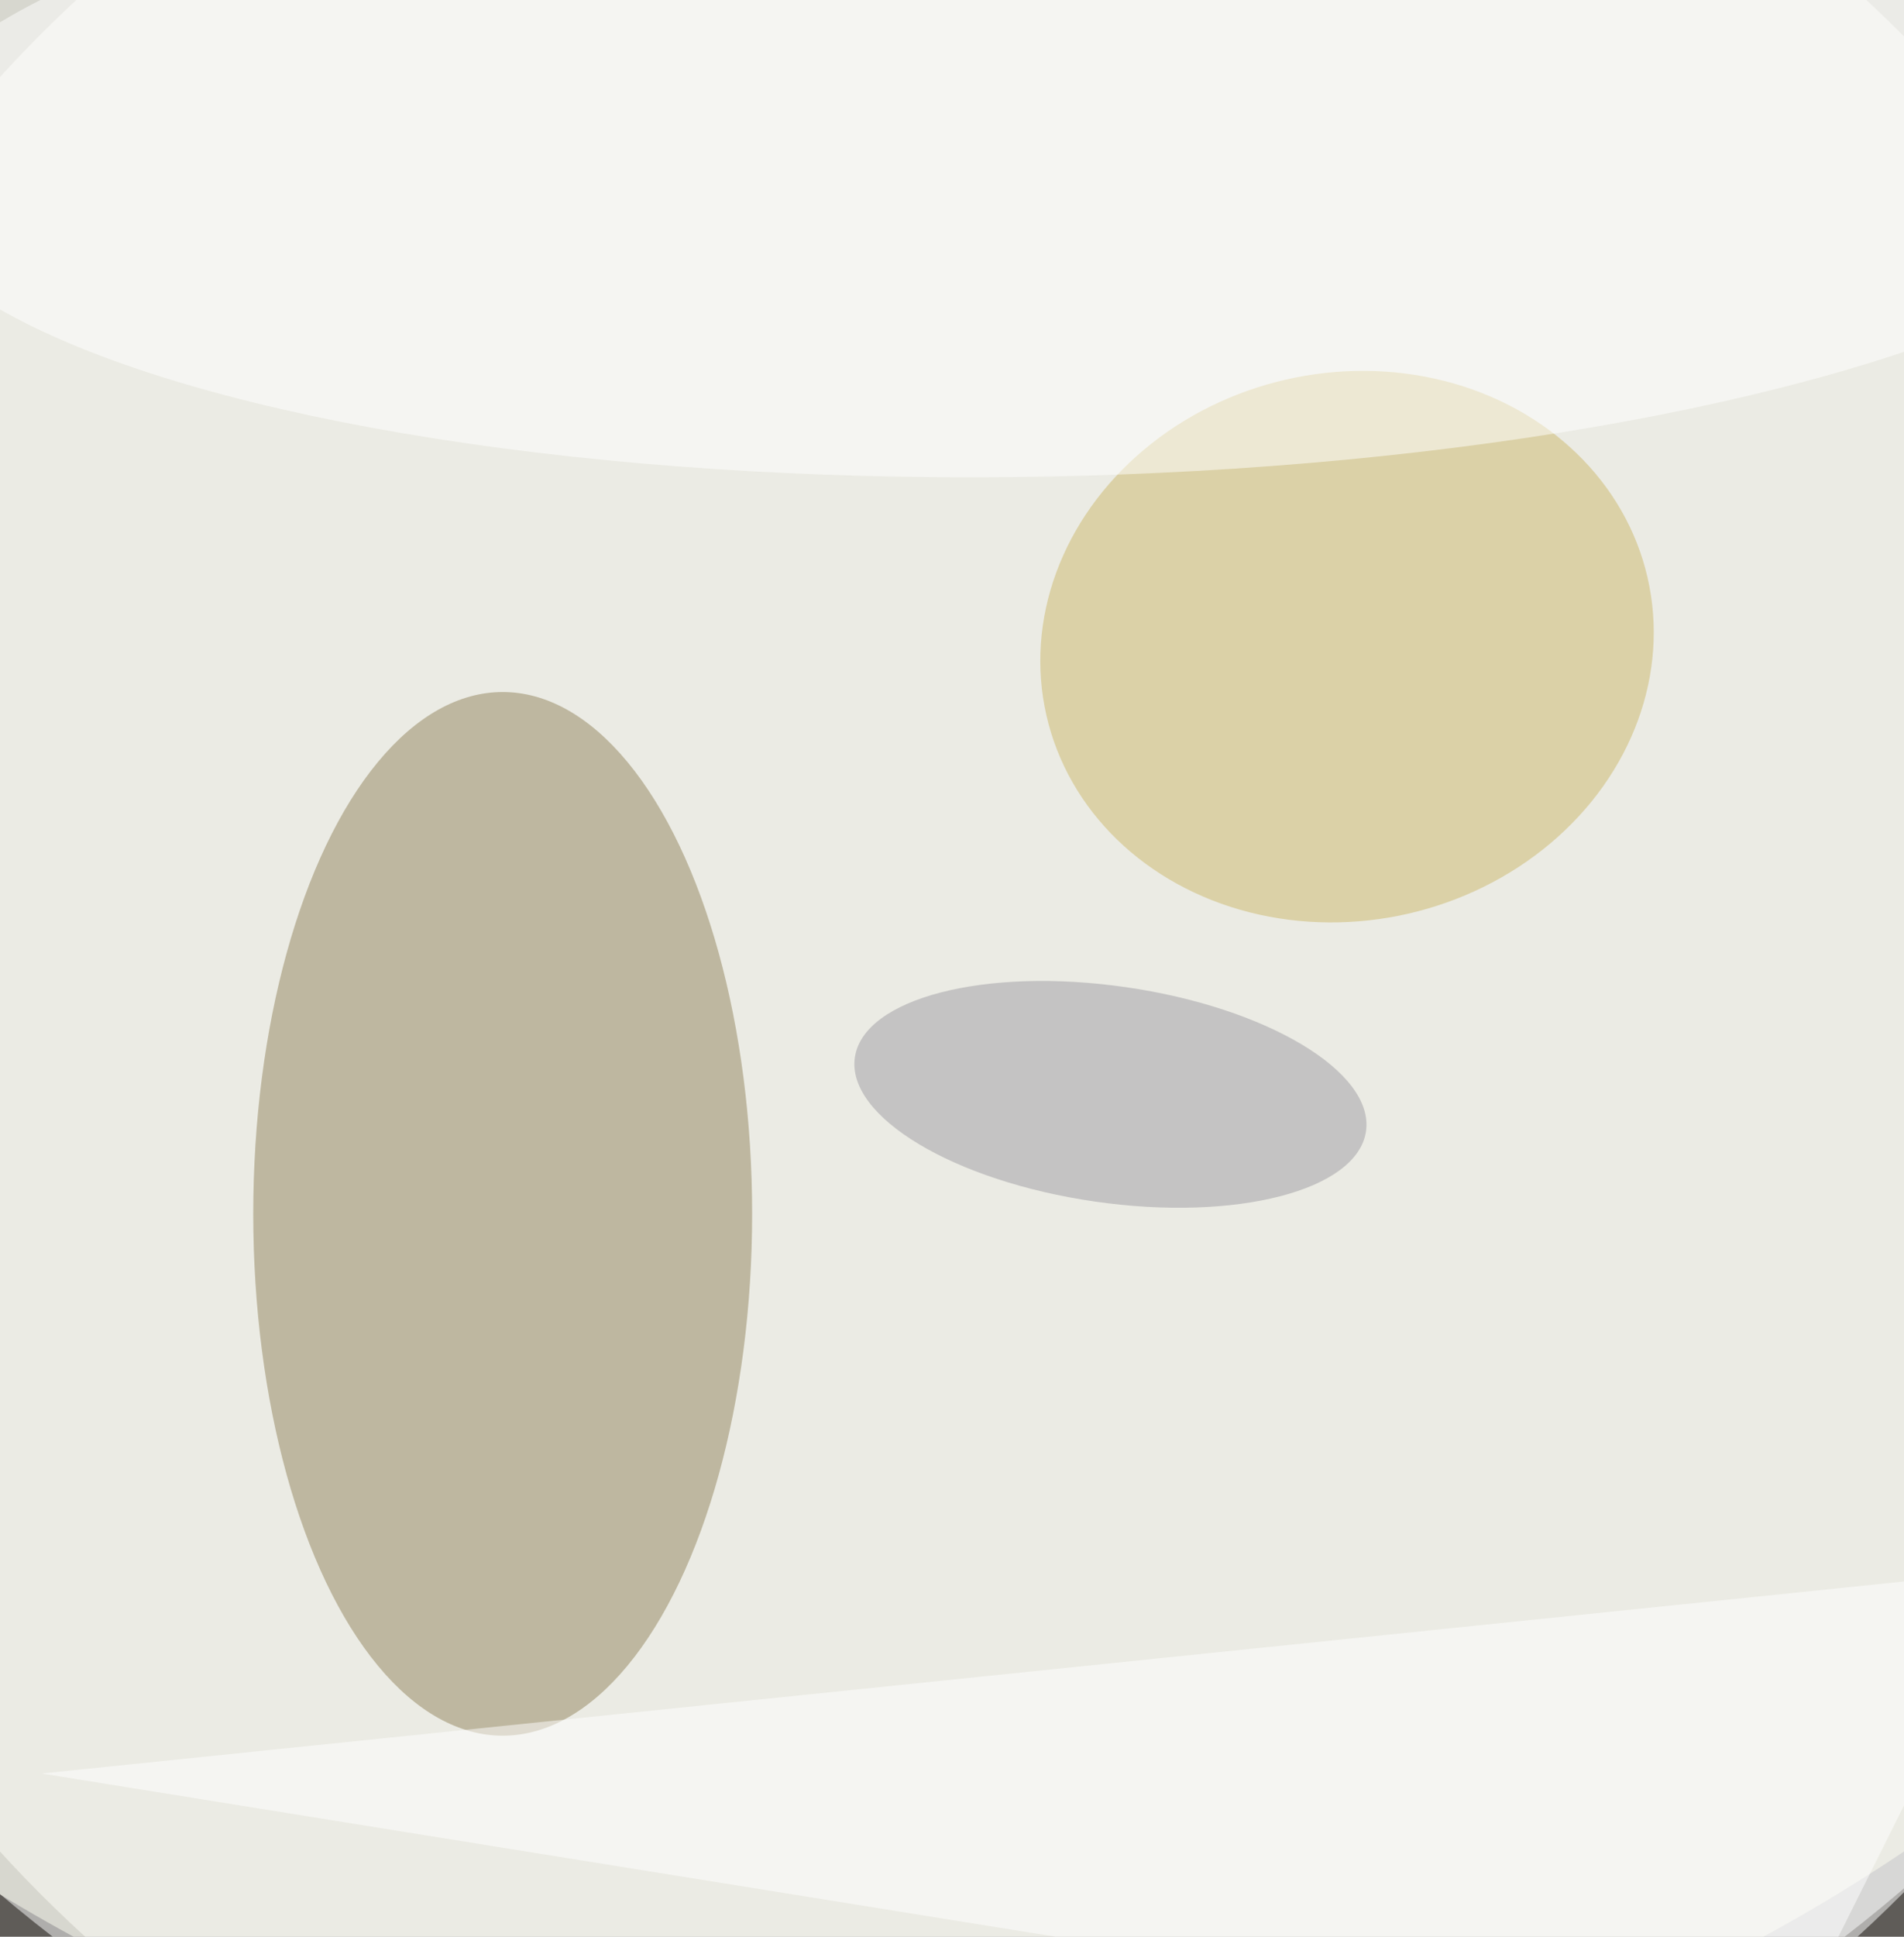 <svg xmlns="http://www.w3.org/2000/svg" viewBox="0 0 300 305"><path fill="#5f5c58" d="M0 0h300v305H0z"/><g fill-opacity=".5" transform="translate(.6 .6) scale(1.191)"><circle cx="125" cy="102" r="194" fill="#fff"/><circle cx="128" cy="127" r="174" fill="#fff"/><circle cx="121" cy="50" r="234" fill="#fffff3"/><ellipse cx="66" cy="160" fill="#93855d" rx="33" ry="69"/><circle r="1" fill="#cdb96b" transform="matrix(39.764 -9.107 8.087 35.31 177.7 85)"/><circle r="1" fill="#fff" transform="matrix(153.139 -2.94 .835 43.506 137.3 19)"/><circle r="1" fill="#9e9ca2" transform="matrix(33.812 4.876 -2.044 14.175 146.4 144.2)"/><path fill="#fff" d="m267 207-32 64L5 234z"/></g></svg>